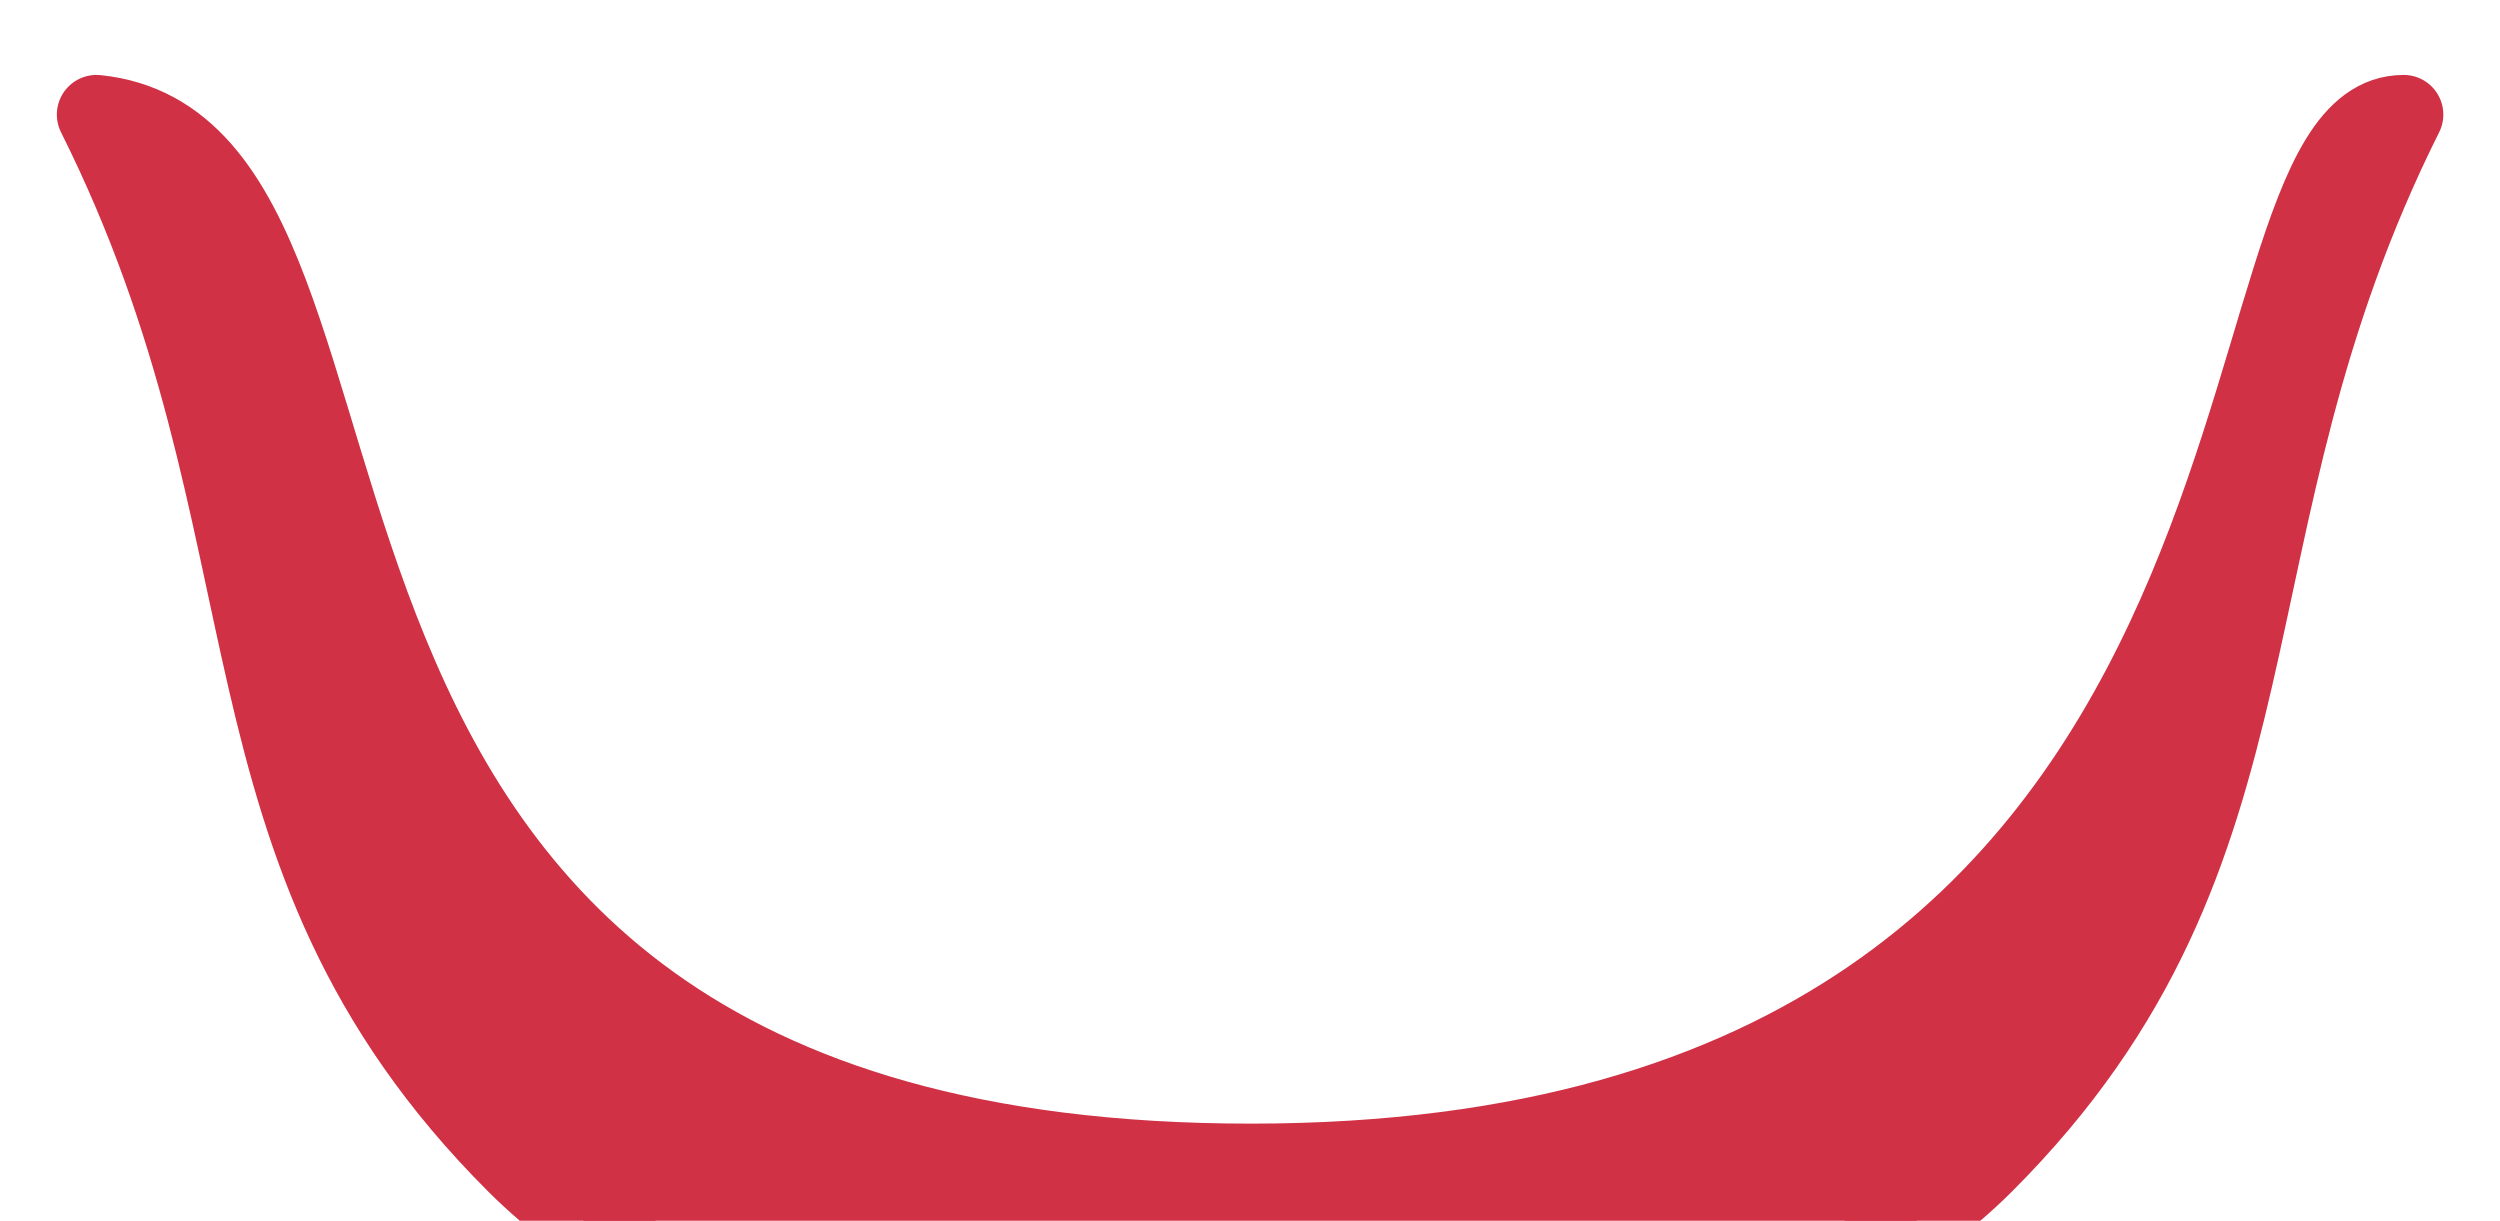 <?xml version="1.0" encoding="UTF-8" standalone="no"?>
<!-- Created with Inkscape (http://www.inkscape.org/) -->

<svg
   xmlns:dc="http://purl.org/dc/elements/1.1/"
   xmlns:cc="http://creativecommons.org/ns#"
   xmlns:rdf="http://www.w3.org/1999/02/22-rdf-syntax-ns#"
   xmlns:svg="http://www.w3.org/2000/svg"
   xmlns="http://www.w3.org/2000/svg"
   xmlns:sodipodi="http://sodipodi.sourceforge.net/DTD/sodipodi-0.dtd"
   xmlns:inkscape="http://www.inkscape.org/namespaces/inkscape"
   width="1024"
   height="500"
   viewBox="0 0 270.933 132.292"
   version="1.1"
   id="svg8"
   inkscape:version="0.92.4 (5da689c313, 2019-01-14)"
   sodipodi:docname="main-graphics.svg"
   inkscape:export-filename="D:\Projects\GitHub\CophiPoint\TestPhpServer\main-graphics.png"
   inkscape:export-xdpi="96"
   inkscape:export-ydpi="96">
  <defs
     id="defs2" />
  <sodipodi:namedview
     id="base"
     pagecolor="#ffffff"
     bordercolor="#666666"
     borderopacity="1.0"
     inkscape:pageopacity="0.0"
     inkscape:pageshadow="2"
     inkscape:zoom="1.4"
     inkscape:cx="508.5148"
     inkscape:cy="38.182526"
     inkscape:document-units="mm"
     inkscape:current-layer="g4545"
     showgrid="true"
     inkscape:window-width="3840"
     inkscape:window-height="2066"
     inkscape:window-x="-11"
     inkscape:window-y="-11"
     inkscape:window-maximized="1"
     fit-margin-top="0"
     fit-margin-left="0"
     fit-margin-right="0"
     fit-margin-bottom="0"
     units="px">
    <inkscape:grid
       type="xygrid"
       id="grid815"
       originx="-74.103"
       originy="-78.544" />
  </sodipodi:namedview>
  <g
     inkscape:label="Vrstva 1"
     inkscape:groupmode="layer"
     id="layer1"
     transform="translate(-74.103,-86.164)">
    <g
       id="g4545"
       transform="translate(0.823,-0.908)">
      <g
         style="stroke:#d03145;stroke-opacity:1"
         transform="matrix(8.591,0,0,8.591,-552.712,-1633.746)"
         id="g839">
        <path
           sodipodi:nodetypes="cssczc"
           inkscape:connector-curvature="0"
           d="m 74.083,201.75 c 2.646,5.292 1.323,9.26 5.292,13.229 3.969,3.969 14.552,3.969 18.521,0 3.969,-3.969 2.646,-7.938 5.292,-13.229 -2.636,0 -0.52,13.229 -14.543,13.229 -14.023,0 -10.129,-12.773 -14.561,-13.229 z"
           style="fill:#d03145;fill-opacity:1;fill-rule:evenodd;stroke:#d03145;stroke-width:1;stroke-linecap:round;stroke-linejoin:round;stroke-miterlimit:4;stroke-dasharray:none;stroke-opacity:1"
           id="path821" />
      </g>
    </g>
  </g>
</svg>
